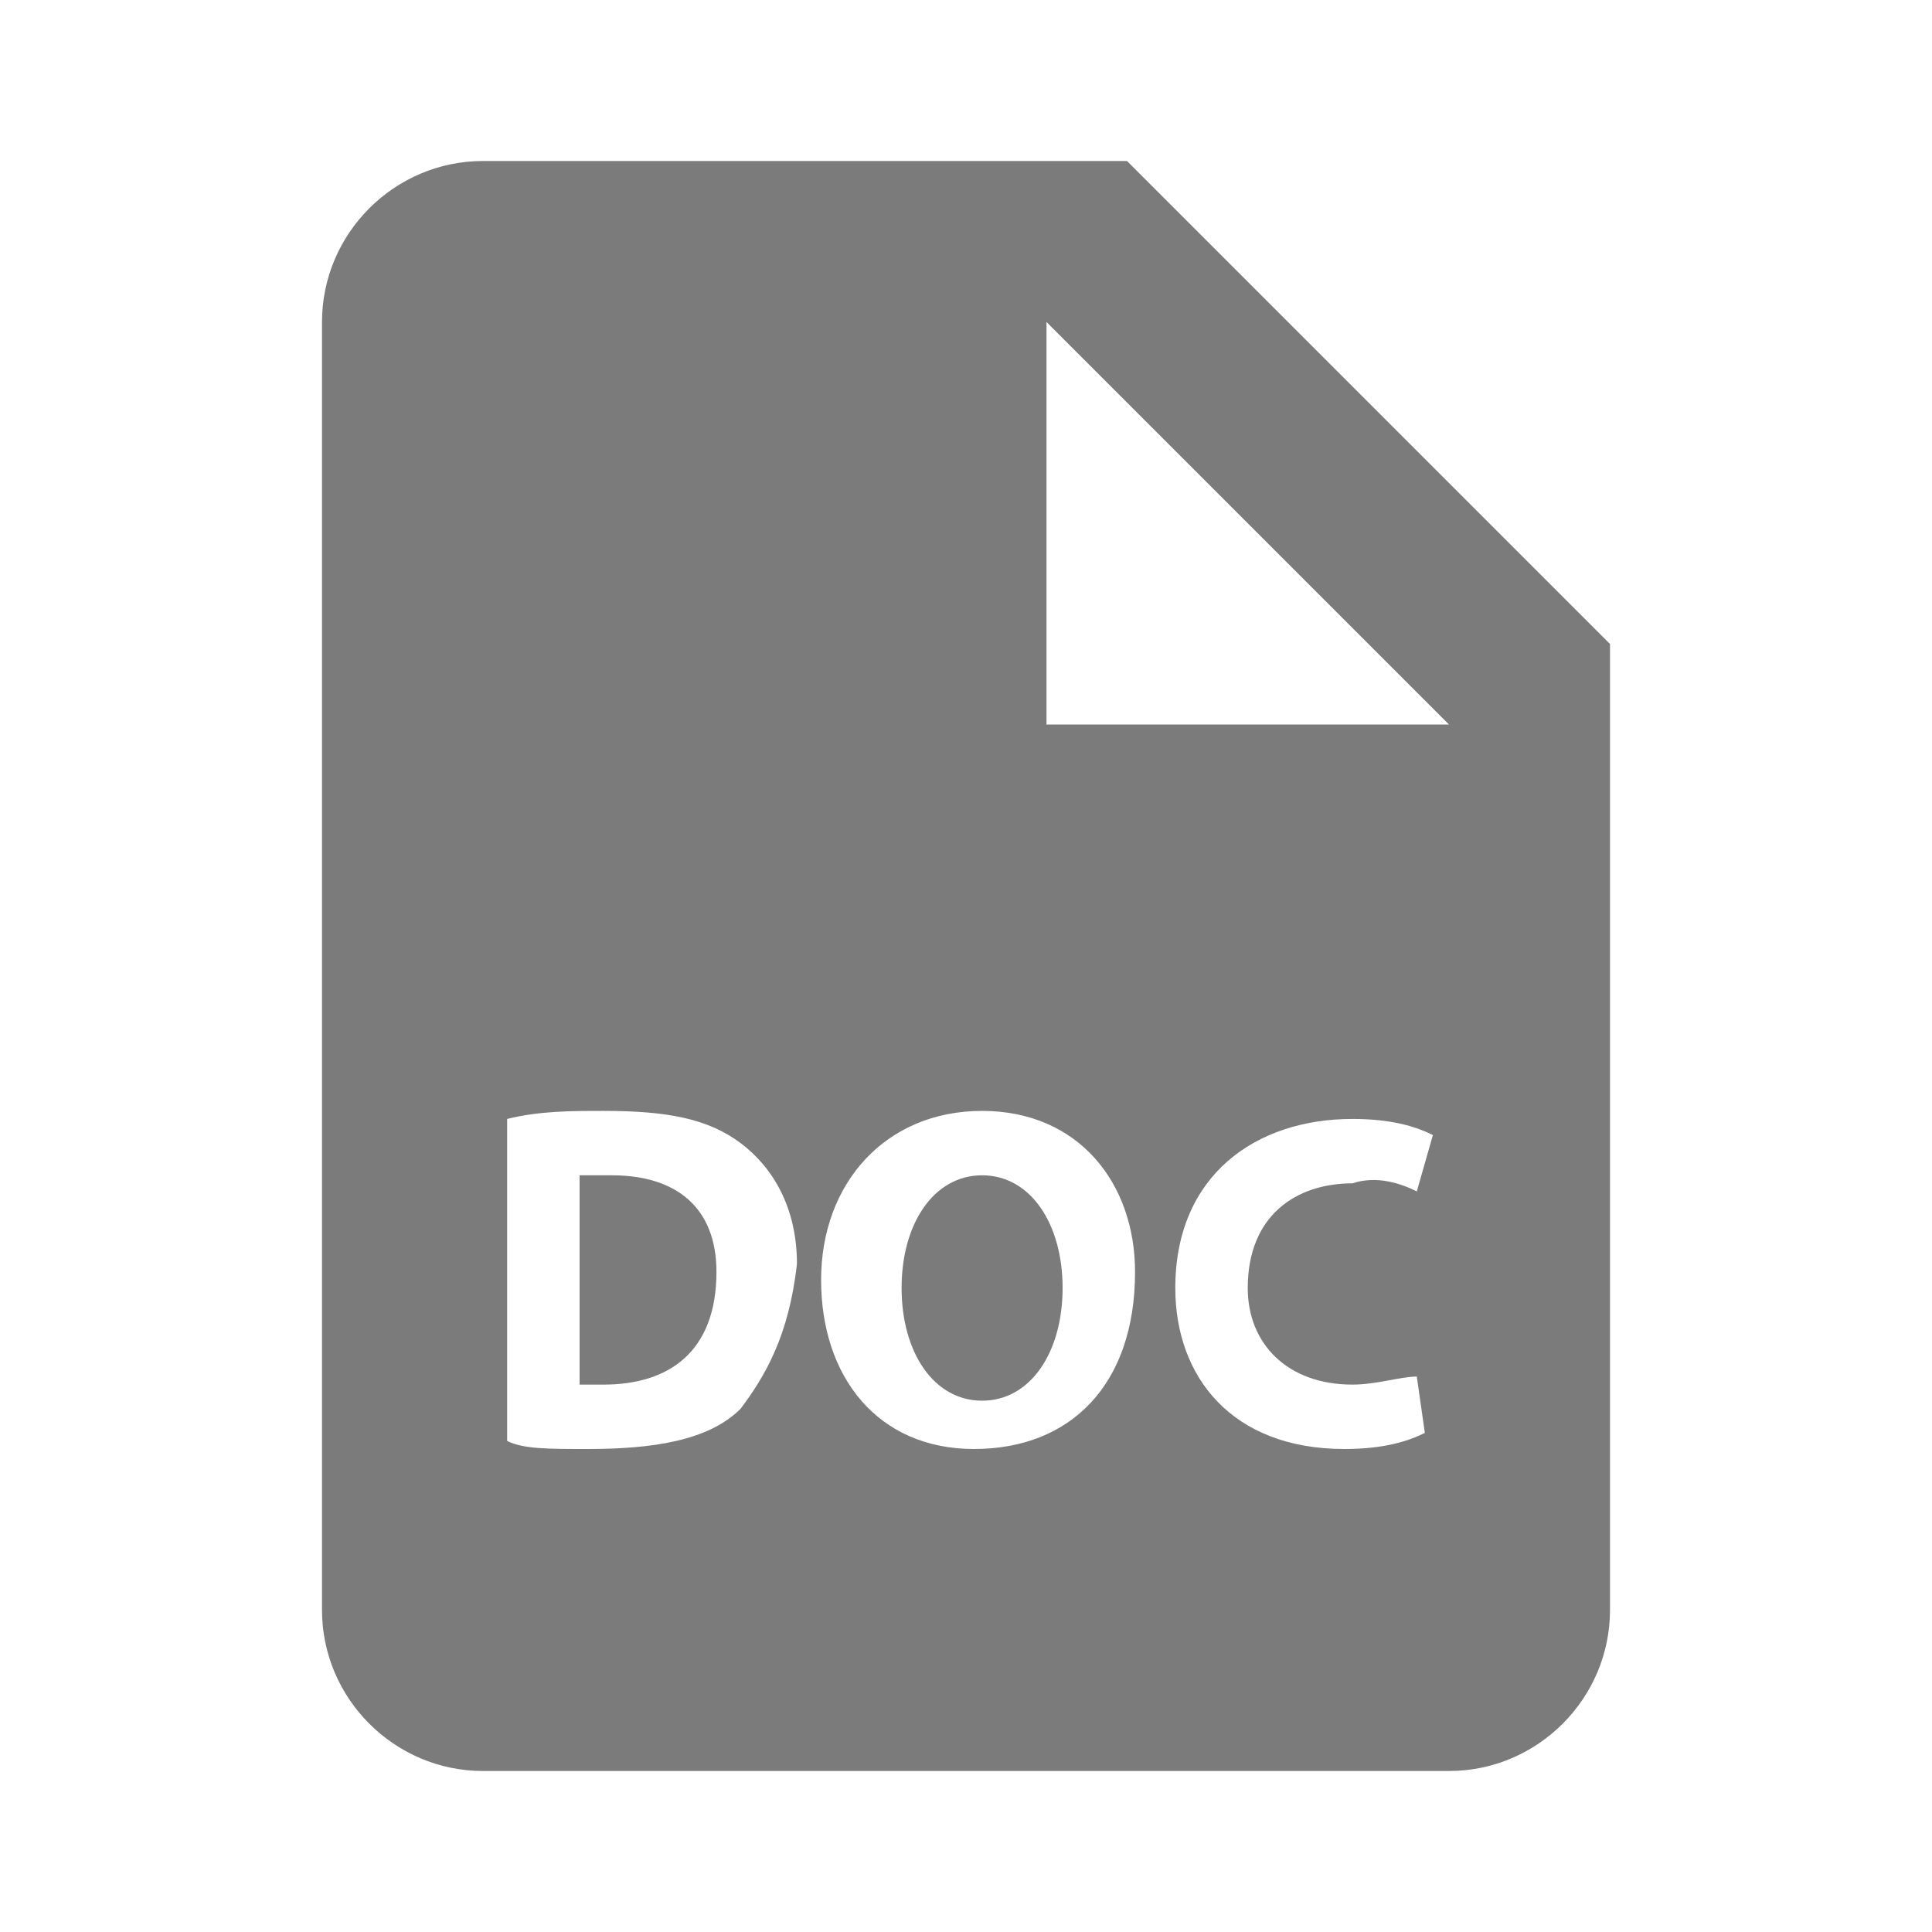 <?xml version="1.0" encoding="utf-8"?>
<!-- Generator: Adobe Illustrator 19.0.0, SVG Export Plug-In . SVG Version: 6.00 Build 0)  -->
<svg version="1.1" id="Layer_1" xmlns="http://www.w3.org/2000/svg" xmlns:xlink="http://www.w3.org/1999/xlink" x="0px" y="0px"
	 viewBox="-587 439 24 24" style="enable-background:new -587 439 24 24;" xml:space="preserve">
<style type="text/css">
	.st0{fill:#7C7B7B;}
</style>
<path class="st0" d="M-574.8,453.6c-0.6,0-1,0.6-1,1.4c0,0.8,0.4,1.4,1,1.4c0.6,0,1-0.6,1-1.4C-573.8,454.2-574.2,453.6-574.8,453.6
	z"/>
<path class="st0" d="M-573,441h-8c-1.1,0-2,0.9-2,2v16c0,1.1,0.9,2,2,2h12c1.1,0,2-0.9,2-2v-12L-573,441z M-577.8,456.5
	c-0.4,0.4-1.1,0.5-1.9,0.5c-0.5,0-0.8,0-1-0.1v-4c0.4-0.1,0.8-0.1,1.2-0.1c0.8,0,1.3,0.1,1.7,0.4c0.4,0.3,0.7,0.8,0.7,1.5
	C-577.2,455.6-577.5,456.1-577.8,456.5z M-574.9,457c-1.2,0-1.9-0.9-1.9-2.1c0-1.2,0.8-2.1,2-2.1c1.2,0,1.9,0.9,1.9,2
	C-572.9,456.2-573.7,457-574.9,457z M-570.2,456.2c0.3,0,0.6-0.1,0.8-0.1l0.1,0.7c-0.2,0.1-0.5,0.2-1,0.2c-1.4,0-2.1-0.9-2.1-2
	c0-1.4,1-2.1,2.2-2.1c0.5,0,0.8,0.1,1,0.2l-0.2,0.7c-0.2-0.1-0.5-0.2-0.8-0.1c-0.7,0-1.3,0.4-1.3,1.3
	C-571.5,455.7-571,456.2-570.2,456.2z M-573,448h-1v-5l5,5H-573z"/>
<path class="st0" d="M-579.4,453.6c-0.2,0-0.3,0-0.4,0v2.6c0.1,0,0.2,0,0.3,0c0.8,0,1.4-0.4,1.4-1.4
	C-578.1,454-578.6,453.6-579.4,453.6z"/>
</svg>
